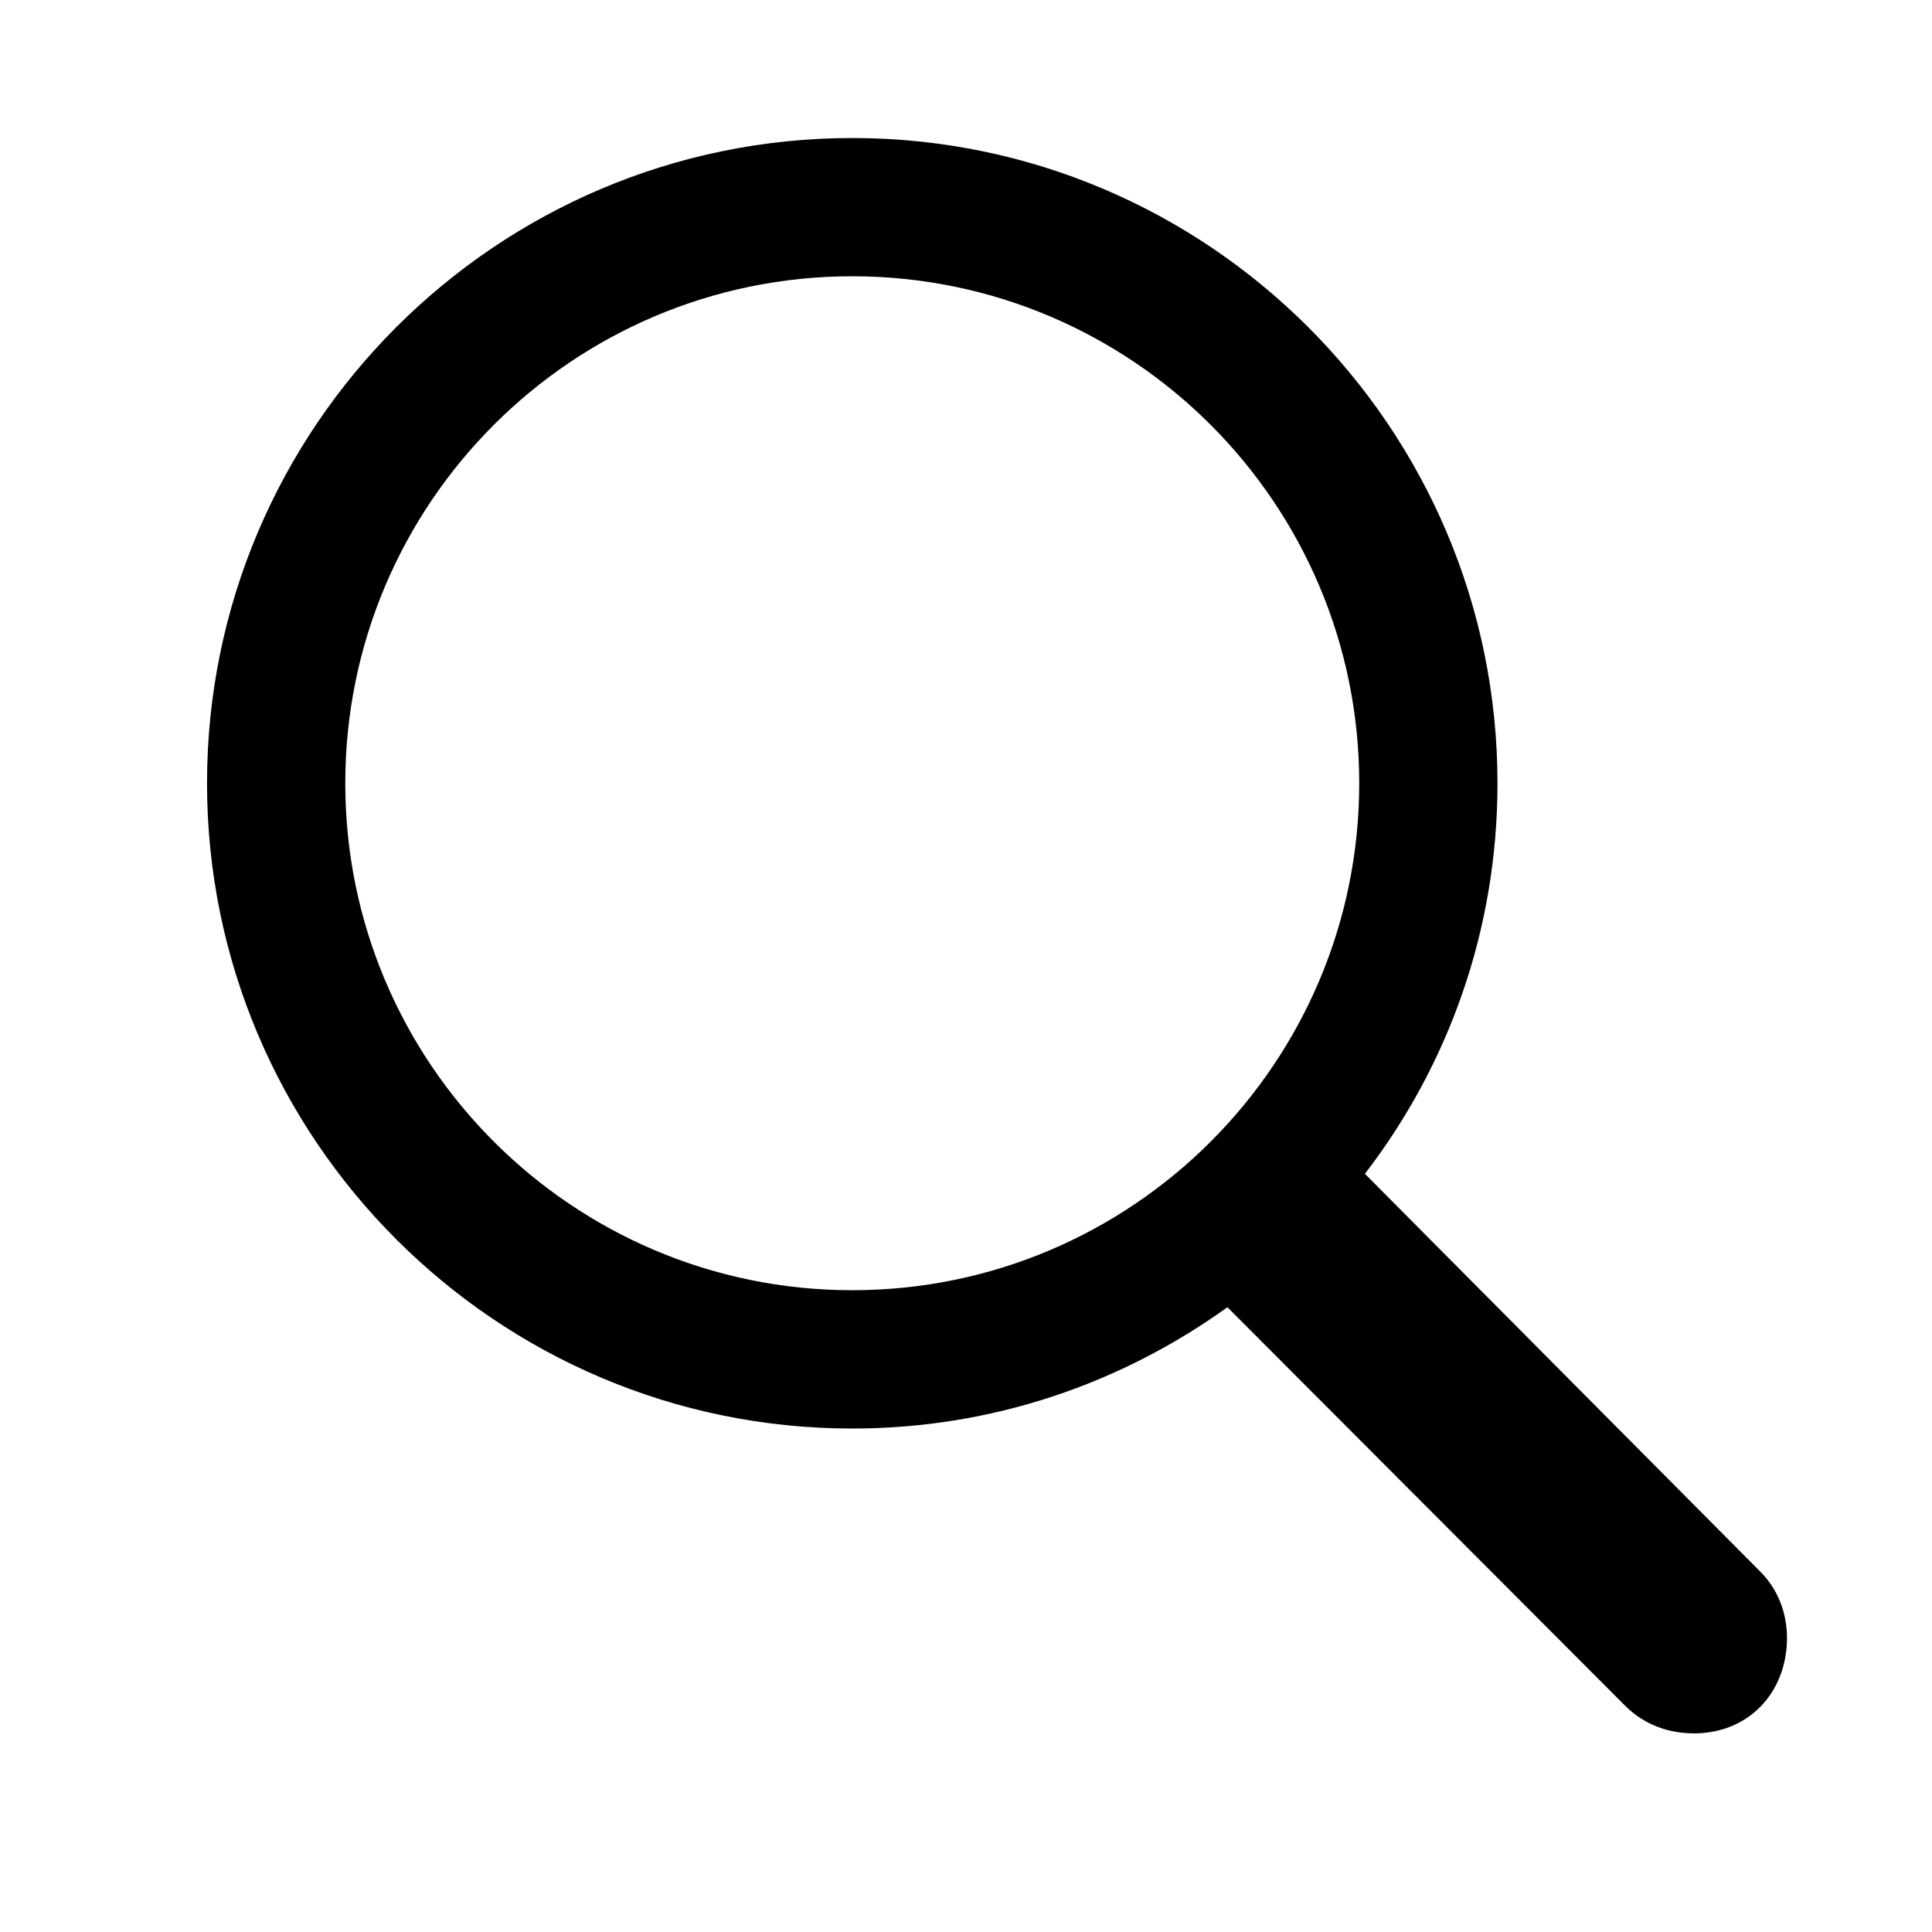 <svg width="32" height="32" viewBox="0 0 32 32" fill="none" xmlns="http://www.w3.org/2000/svg">
<path d="M3.429 12.973C3.429 18.866 8.223 23.661 14.116 23.661C16.446 23.661 18.576 22.911 20.33 21.652L26.92 28.255C27.228 28.562 27.63 28.71 28.058 28.71C28.969 28.71 29.598 28.027 29.598 27.13C29.598 26.701 29.438 26.312 29.156 26.031L22.607 19.442C23.987 17.647 24.803 15.411 24.803 12.973C24.803 7.08 20.009 2.286 14.116 2.286C8.223 2.286 3.429 7.08 3.429 12.973ZM5.719 12.973C5.719 8.339 9.482 4.576 14.116 4.576C18.75 4.576 22.513 8.339 22.513 12.973C22.513 17.607 18.75 21.37 14.116 21.37C9.482 21.37 5.719 17.607 5.719 12.973Z" fill="black"/>
</svg>
